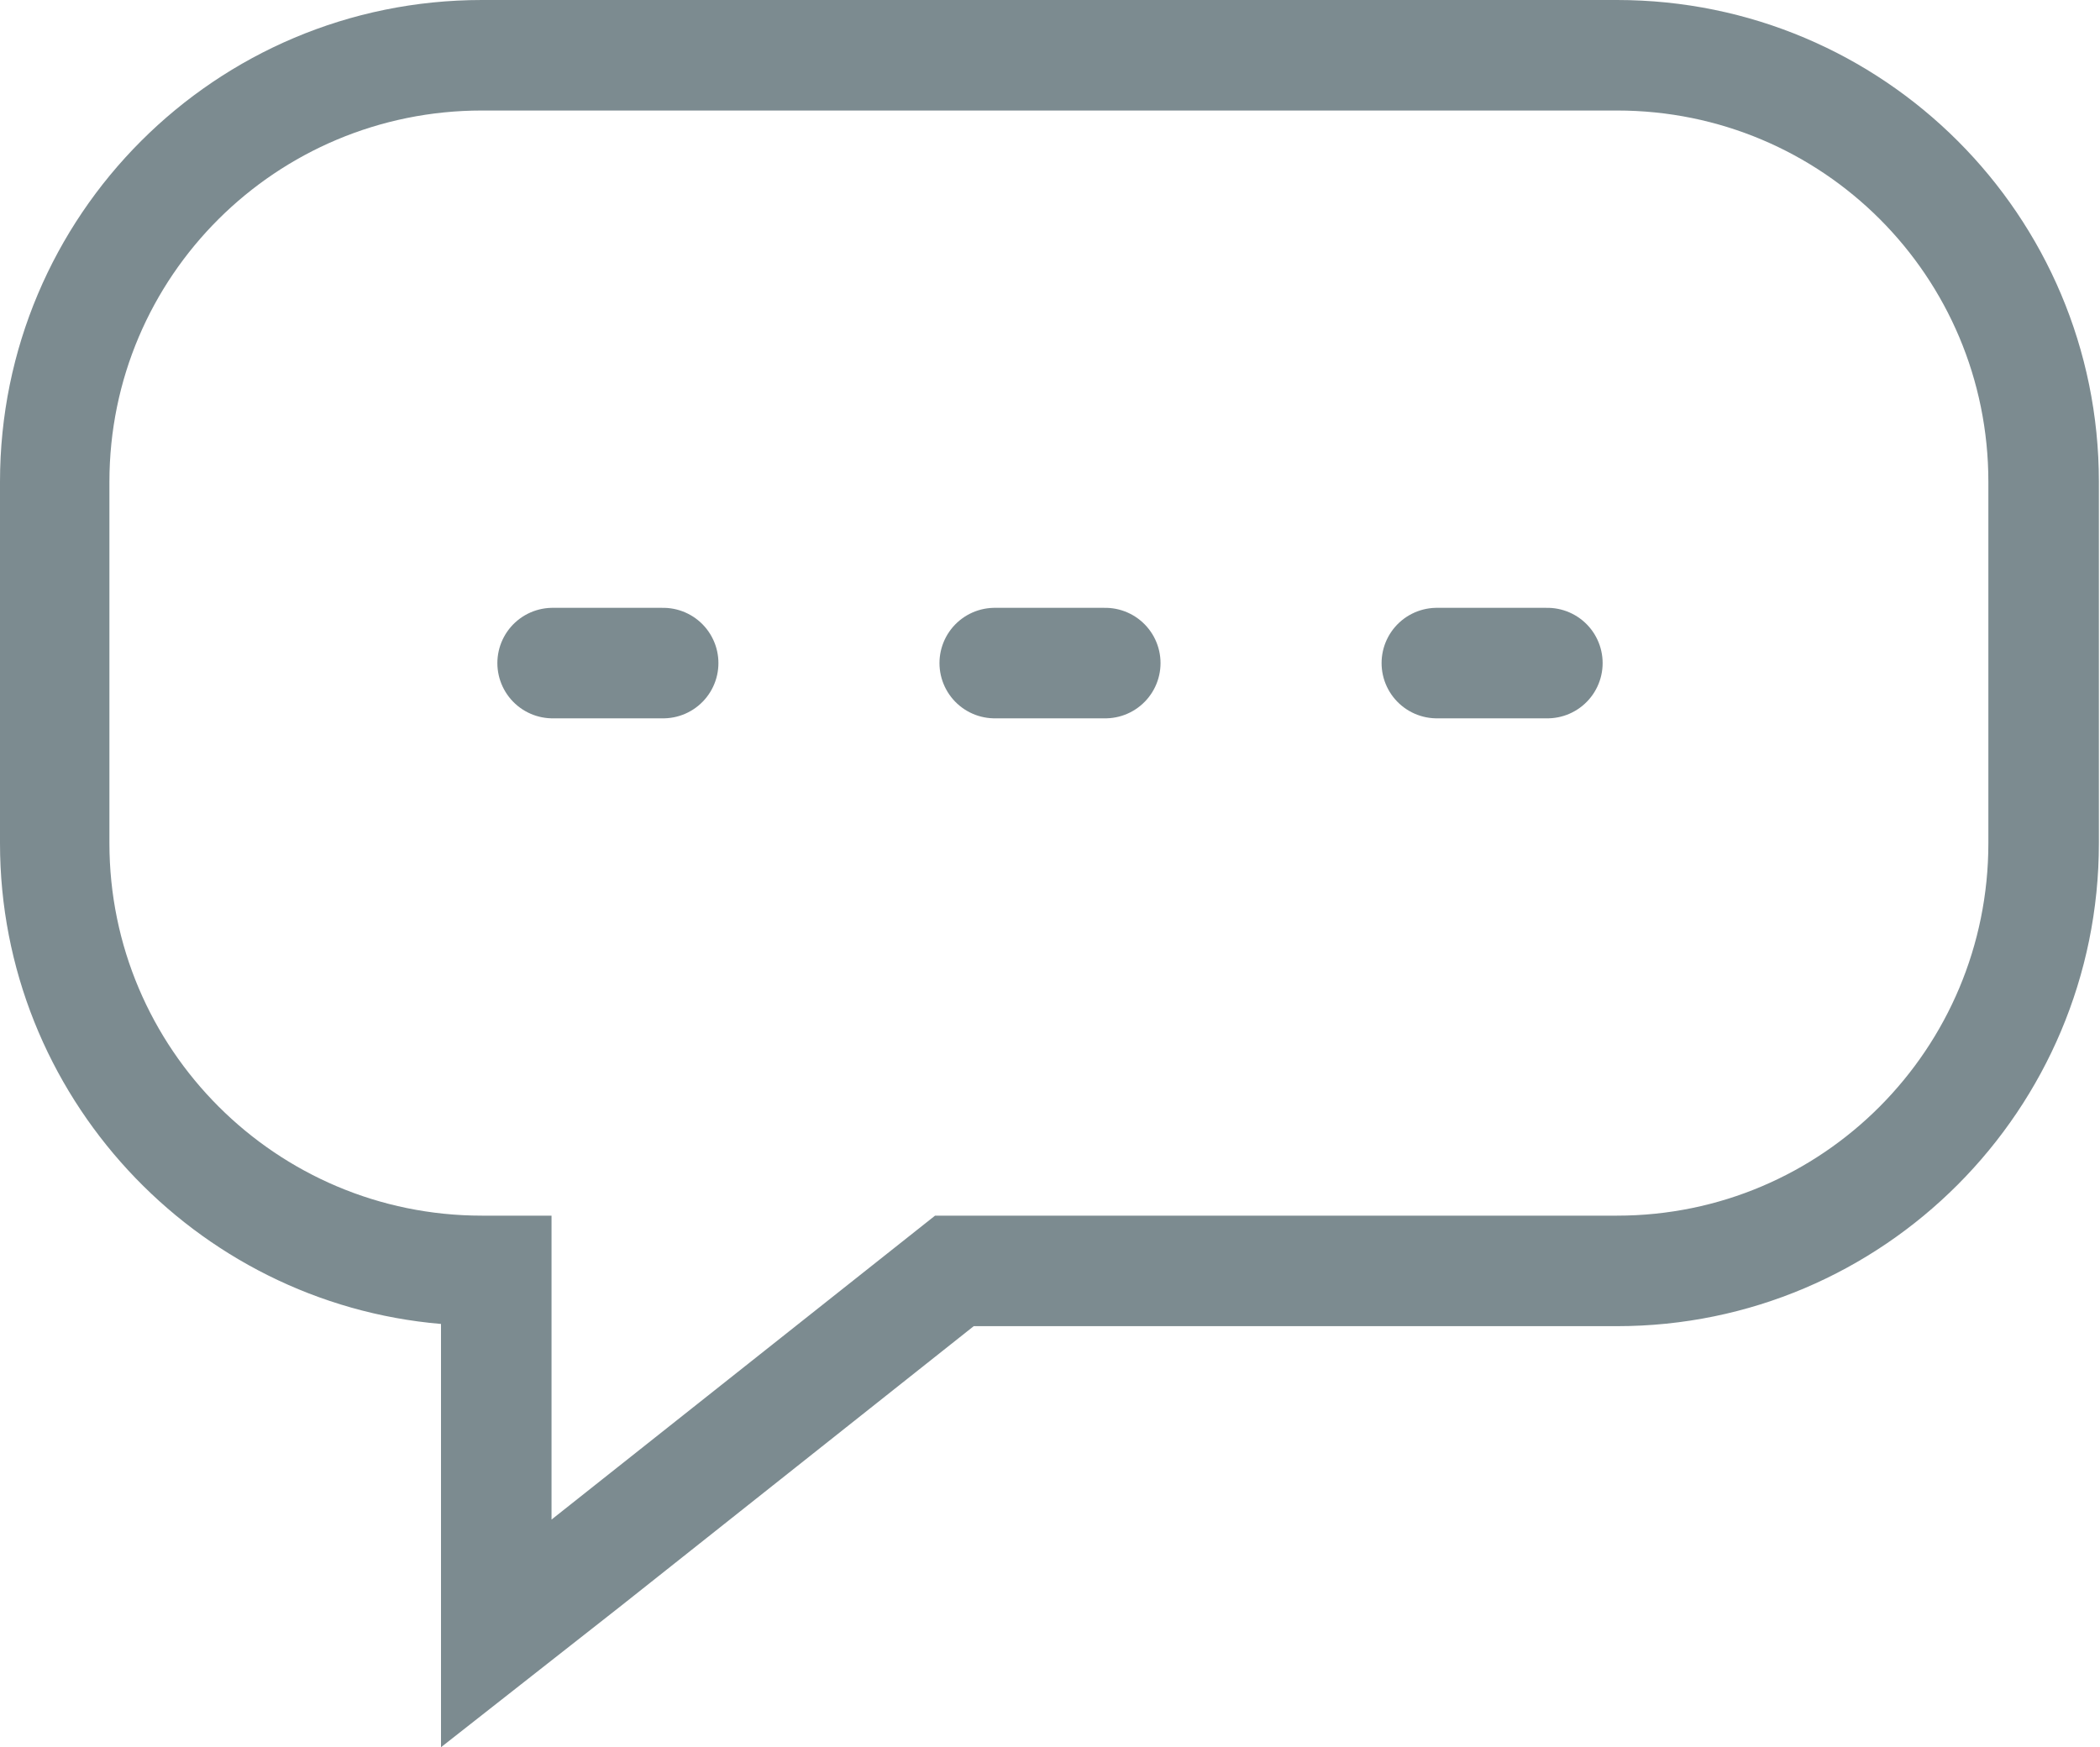 <svg xmlns="http://www.w3.org/2000/svg" width="19" height="15.81" viewBox="0 0 19 15.81">
    <style type="text/css">
        .st1{stroke:#7c8b90;fill:none;stroke-width:1;stroke-linecap:round;stroke-linejoin:round;}
        .st0{fill:#7c8b90;}
    </style>
    <path class="st0" d="M14.63,0L4.36,0C1.95,0 0,1.95 0,4.36L0,7.63C0,9.91 1.76,11.79 3.99,11.98L3.99,13.75L3.99,15.81L5.62,14.53L8.81,12L14.63,12C17.04,12 18.99,10.04 18.99,7.63L18.99,4.36C18.99,1.95 17.04,0 14.63,0M14.63,1C16.49,1 17.99,2.5 17.99,4.36L17.99,7.63C17.99,9.49 16.49,11 14.63,11L8.46,11L4.99,13.75L4.99,11L4.36,11C2.5,11 0.99,9.49 0.99,7.63L0.99,4.36C0.99,2.5 2.5,1 4.36,1L14.63,1"/>
    <path class="st1" d="M5,6L6,6"/>
    <path class="st1" d="M9,6L10,6"/>
    <path class="st1" d="M13,6L14,6"/>
</svg>